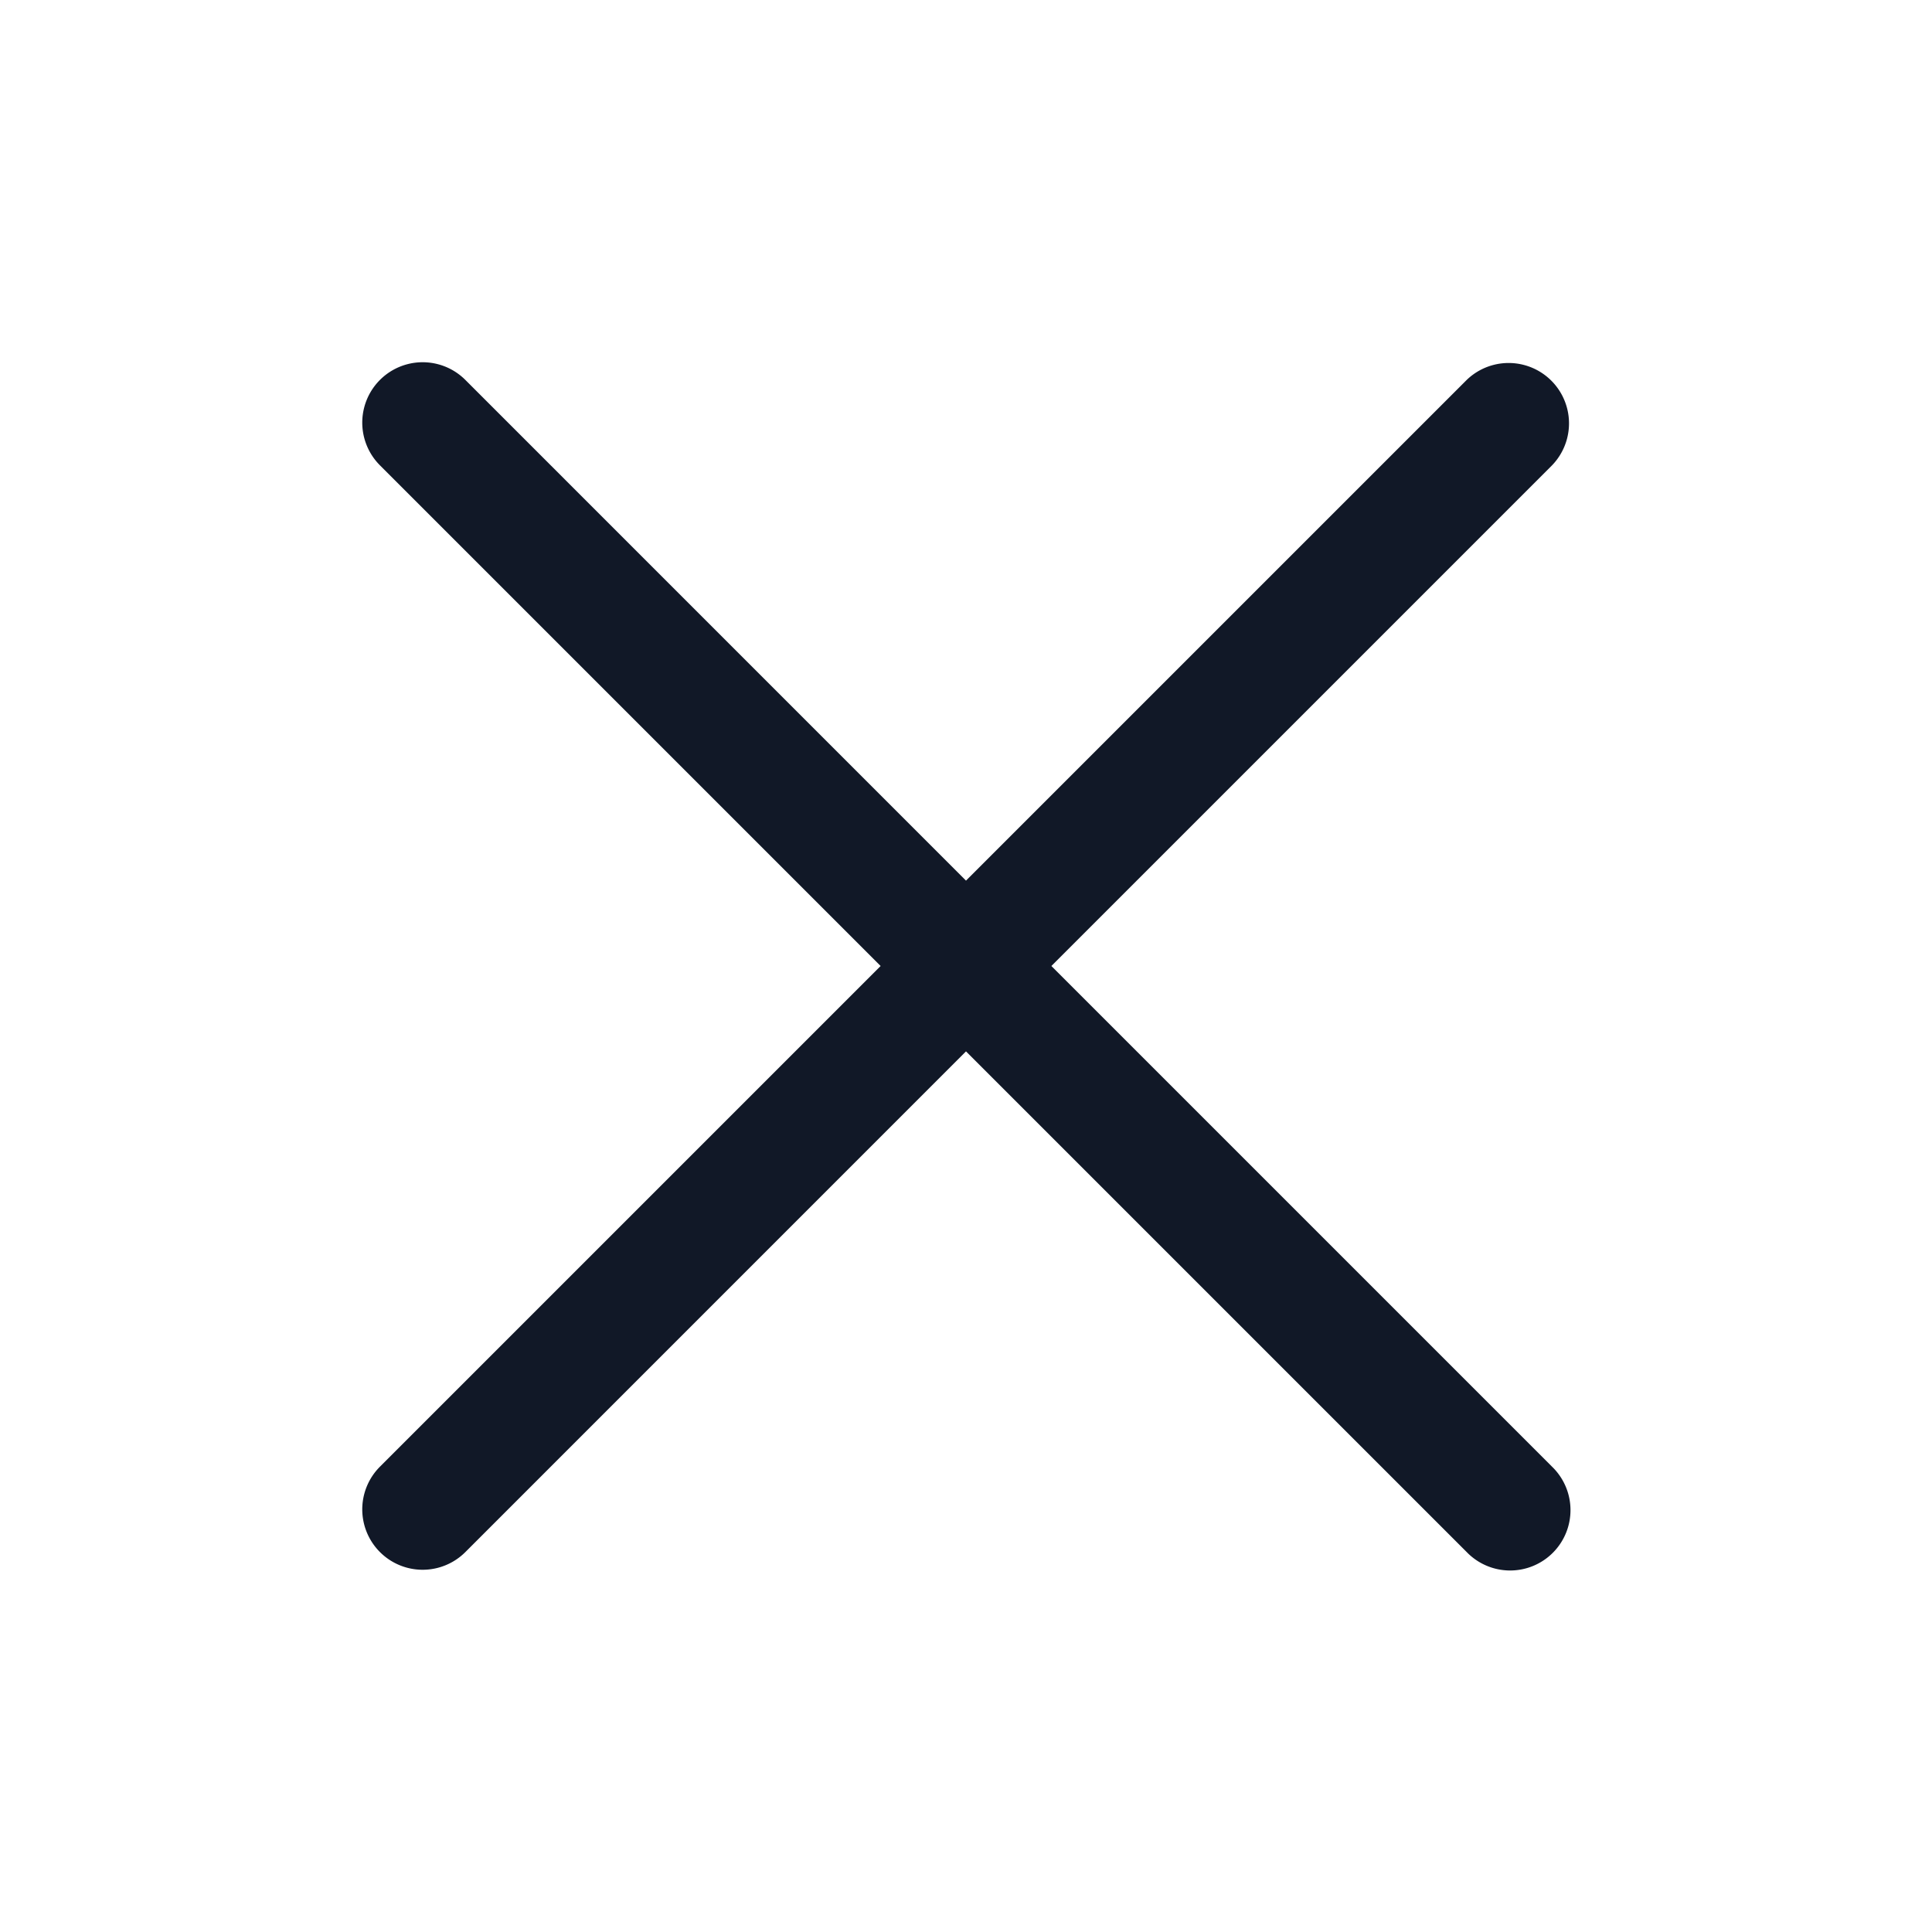<svg xmlns="http://www.w3.org/2000/svg" width="32" height="32" fill="none"><path fill="#111827" fill-rule="evenodd" d="M25.707 7.707a1 1 0 0 0-1.414-1.414L16 14.586 7.708 6.293a1 1 0 1 0-1.415 1.414L14.586 16l-8.293 8.293a1 1 0 1 0 1.415 1.414L16 17.414l8.293 8.293a1 1 0 1 0 1.414-1.414L17.414 16l8.293-8.293Z" clip-rule="evenodd"/></svg>